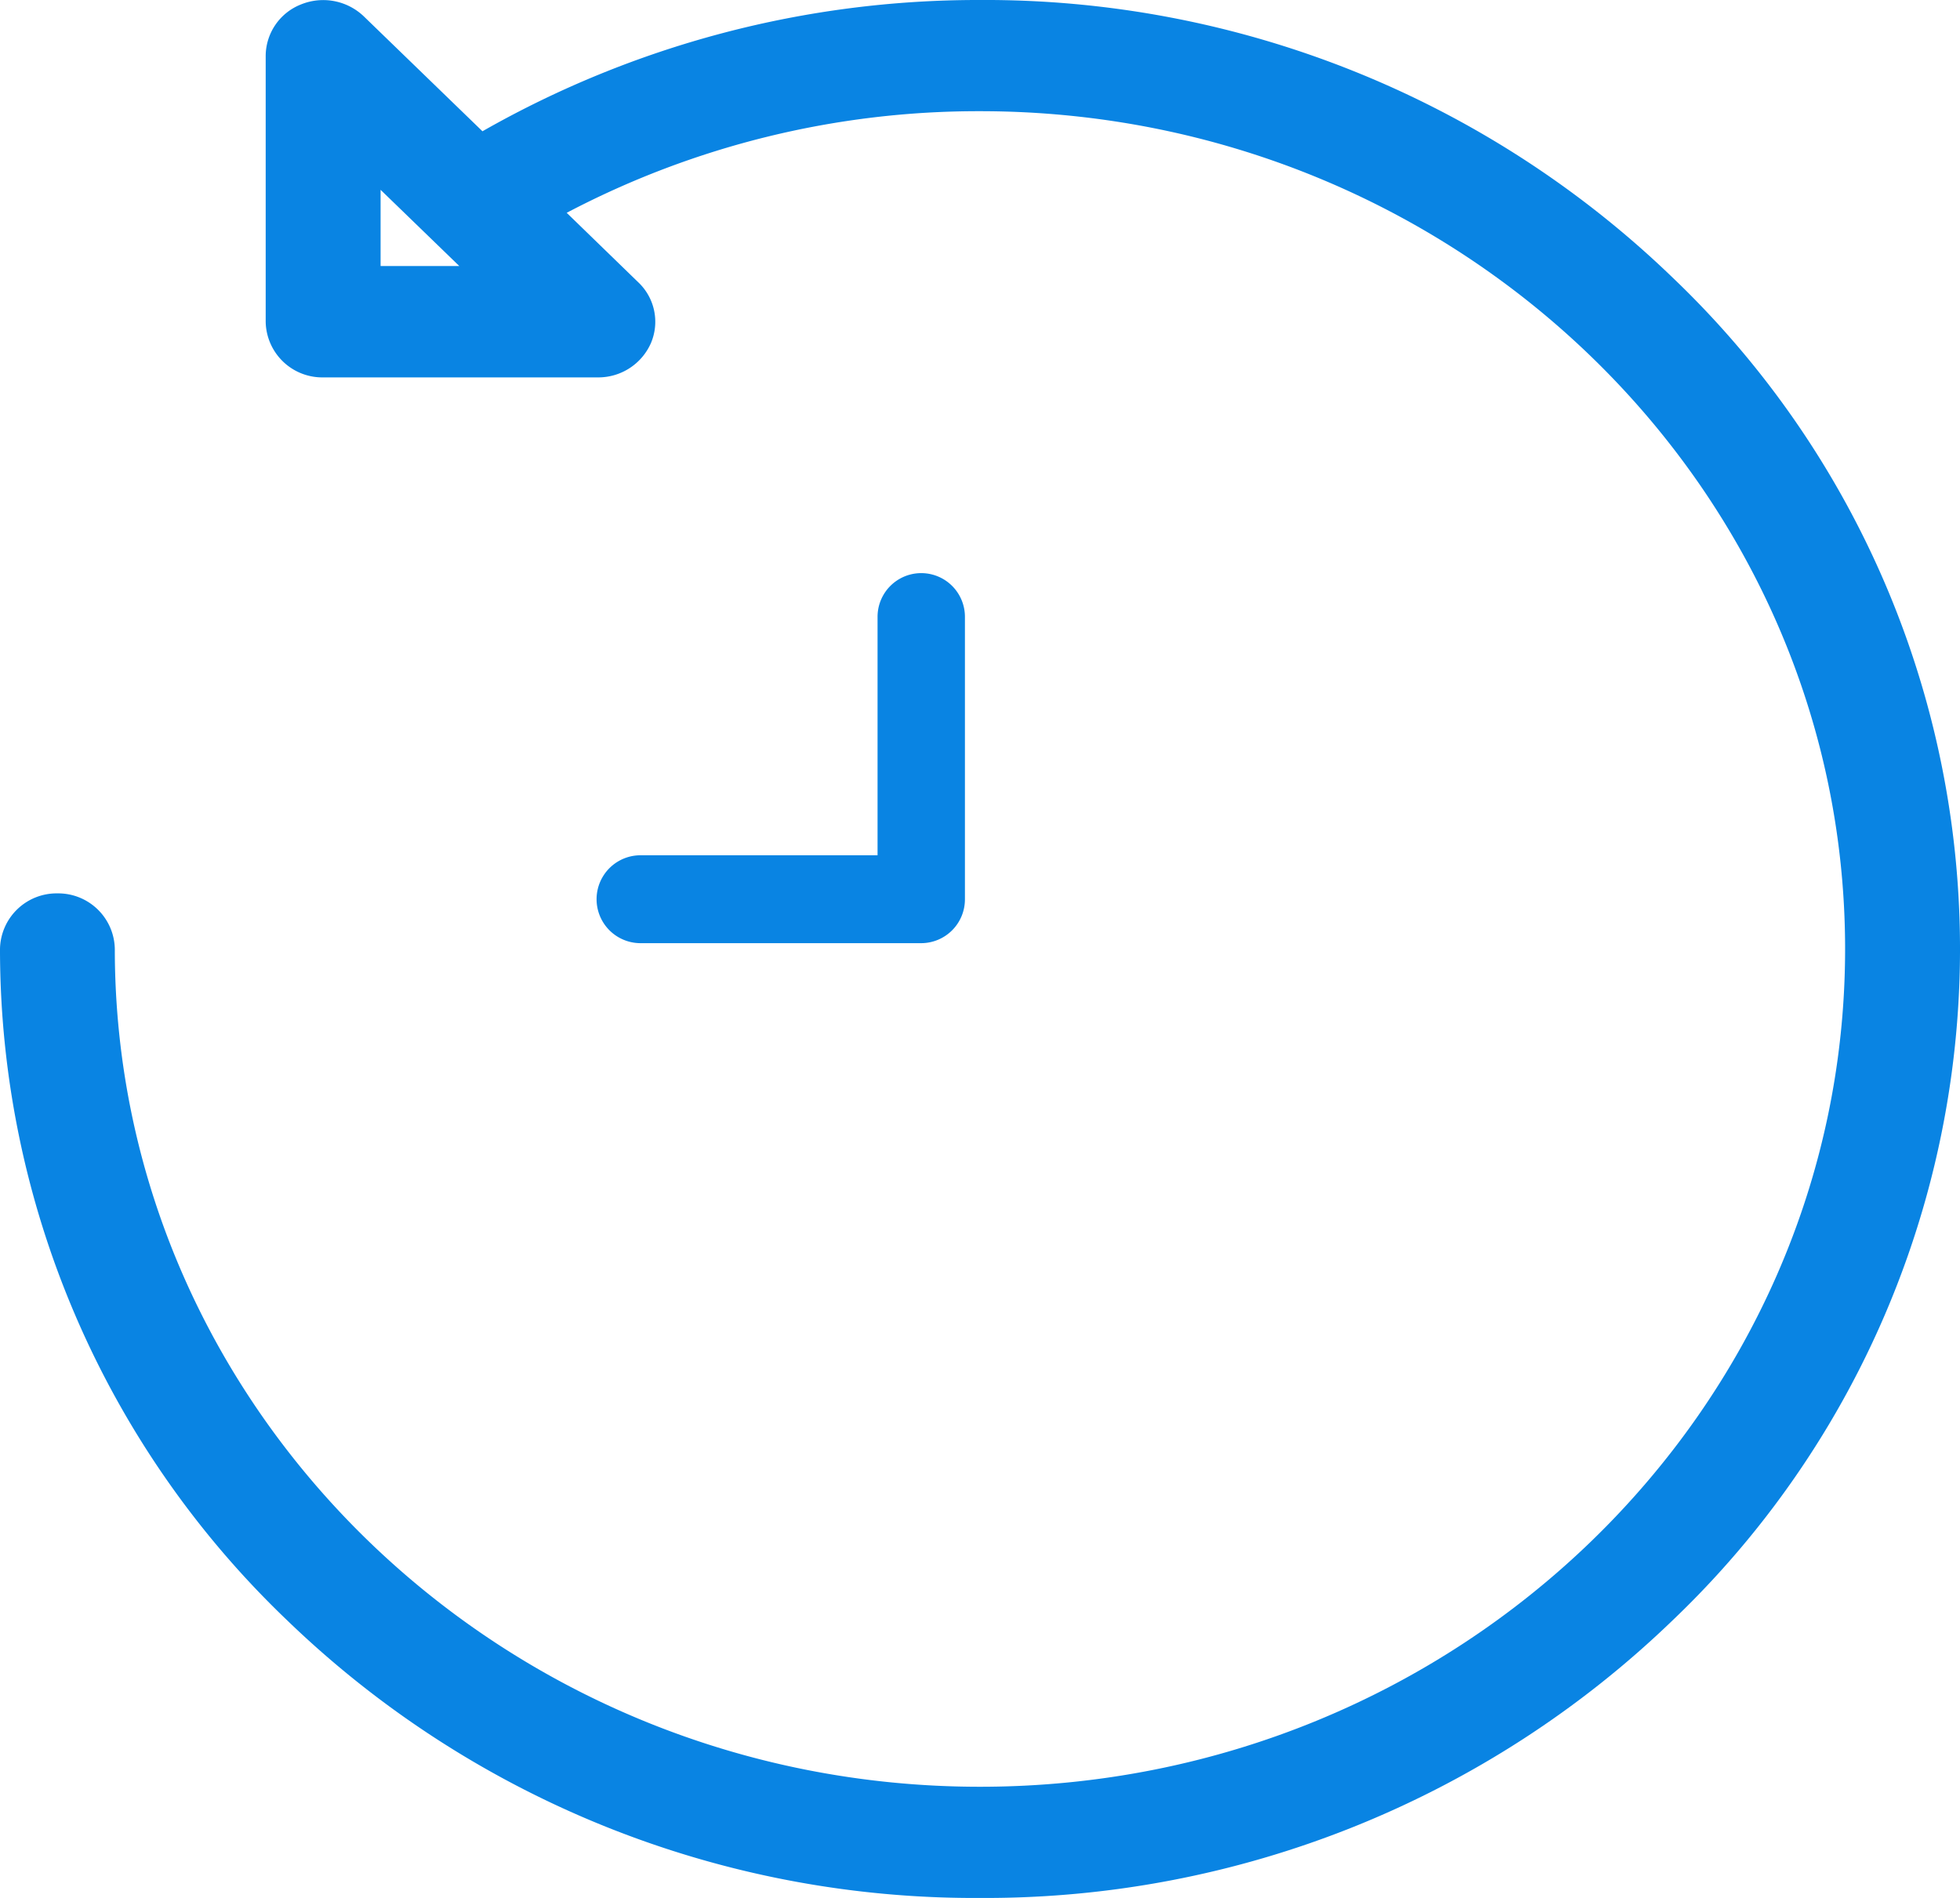 <svg xmlns="http://www.w3.org/2000/svg" width="45" height="43.578" viewBox="0 0 45 43.578"><defs><style>.a{fill:#0984e3;}</style></defs><g transform="translate(0 0)"><g transform="translate(0 0)"><g transform="translate(0 0)"><path class="a" d="M1.318,20.512a1.3,1.3,0,0,1,1.318,1.277c0,10.606,8.911,19.235,19.863,19.235s19.863-8.629,19.863-19.235S33.453,2.553,22.5,2.553a20.3,20.3,0,0,0-9.489,2.333l1.648,1.6a1.248,1.248,0,0,1,.286,1.391,1.32,1.32,0,0,1-1.218.788H7.419A1.3,1.3,0,0,1,6.1,7.385V1.276A1.277,1.277,0,0,1,6.915.1,1.35,1.35,0,0,1,8.351.374l2.726,2.64A22.973,22.973,0,0,1,22.5,0,22.728,22.728,0,0,1,38.41,6.381a21.305,21.305,0,0,1,0,30.814A22.728,22.728,0,0,1,22.5,43.577,22.728,22.728,0,0,1,6.59,37.2,21.306,21.306,0,0,1,0,21.788,1.3,1.3,0,0,1,1.318,20.512ZM8.738,4.358v1.75h1.807Z" transform="translate(0 0)"/></g></g><g transform="translate(13.706 13.153)"><path class="a" d="M242,151.084h5.442v-5.475a1,1,0,1,1,2.006,0v6.484a1.006,1.006,0,0,1-1,1.009H242a1.009,1.009,0,0,1,0-2.018Z" transform="translate(-241 -144.6)"/></g></g></svg>